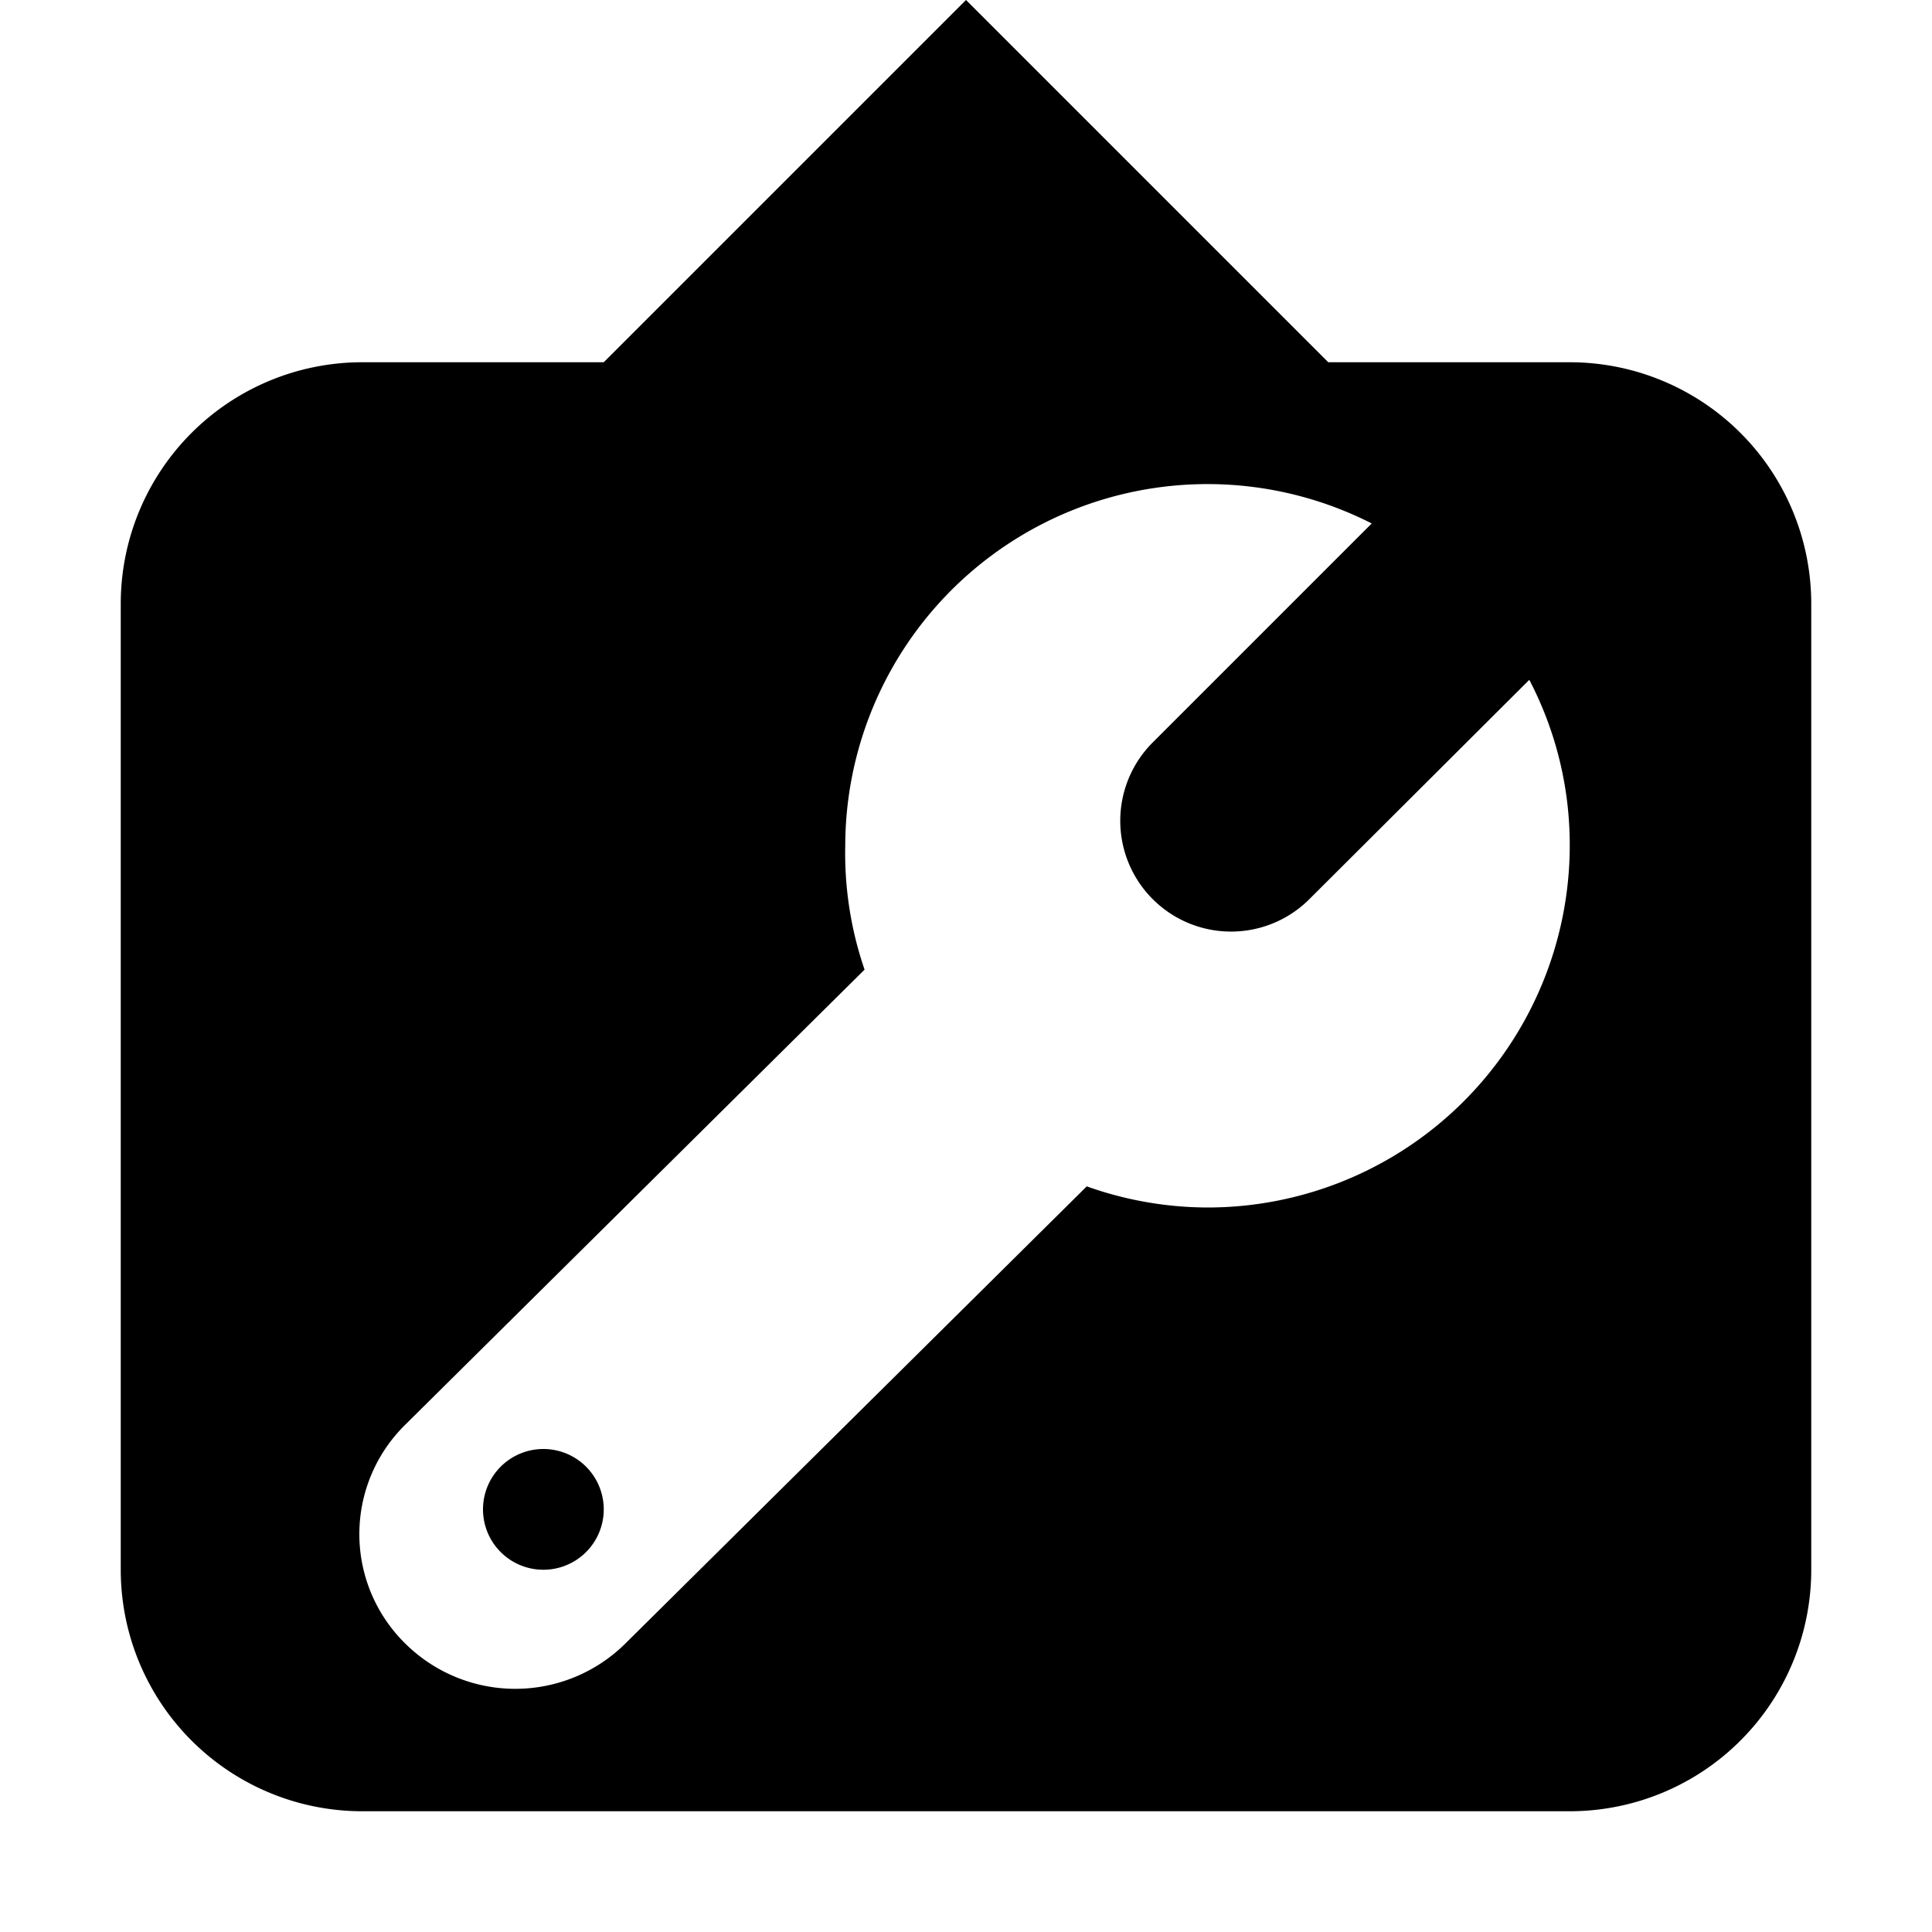 <svg xmlns="http://www.w3.org/2000/svg" viewBox="0 0 32 32"><defs><style>.cls-1{fill-rule:evenodd;}</style></defs><title>firefox</title><g id="Menu-icons"><path class="cls-1" d="M9,24a1,1,0,1,0,1,1A1,1,0,0,0,9,24ZM26,6H22L16,0,10,6H6a4,4,0,0,0-4,4V26a4,4,0,0,0,4,4H26a4,4,0,0,0,4-4V10A4,4,0,0,0,26,6ZM20,20a6,6,0,0,1-2-.35l-7.64,7.57a2.59,2.59,0,0,1-3.65,0,2.54,2.54,0,0,1,0-3.62l7.61-7.54A5.93,5.93,0,0,1,14,14a6,6,0,0,1,8.72-5.33L19.09,12.3a1.83,1.83,0,0,0,2.6,2.59l3.64-3.63A5.91,5.91,0,0,1,26,14,6,6,0,0,1,20,20Z"/></g></svg>